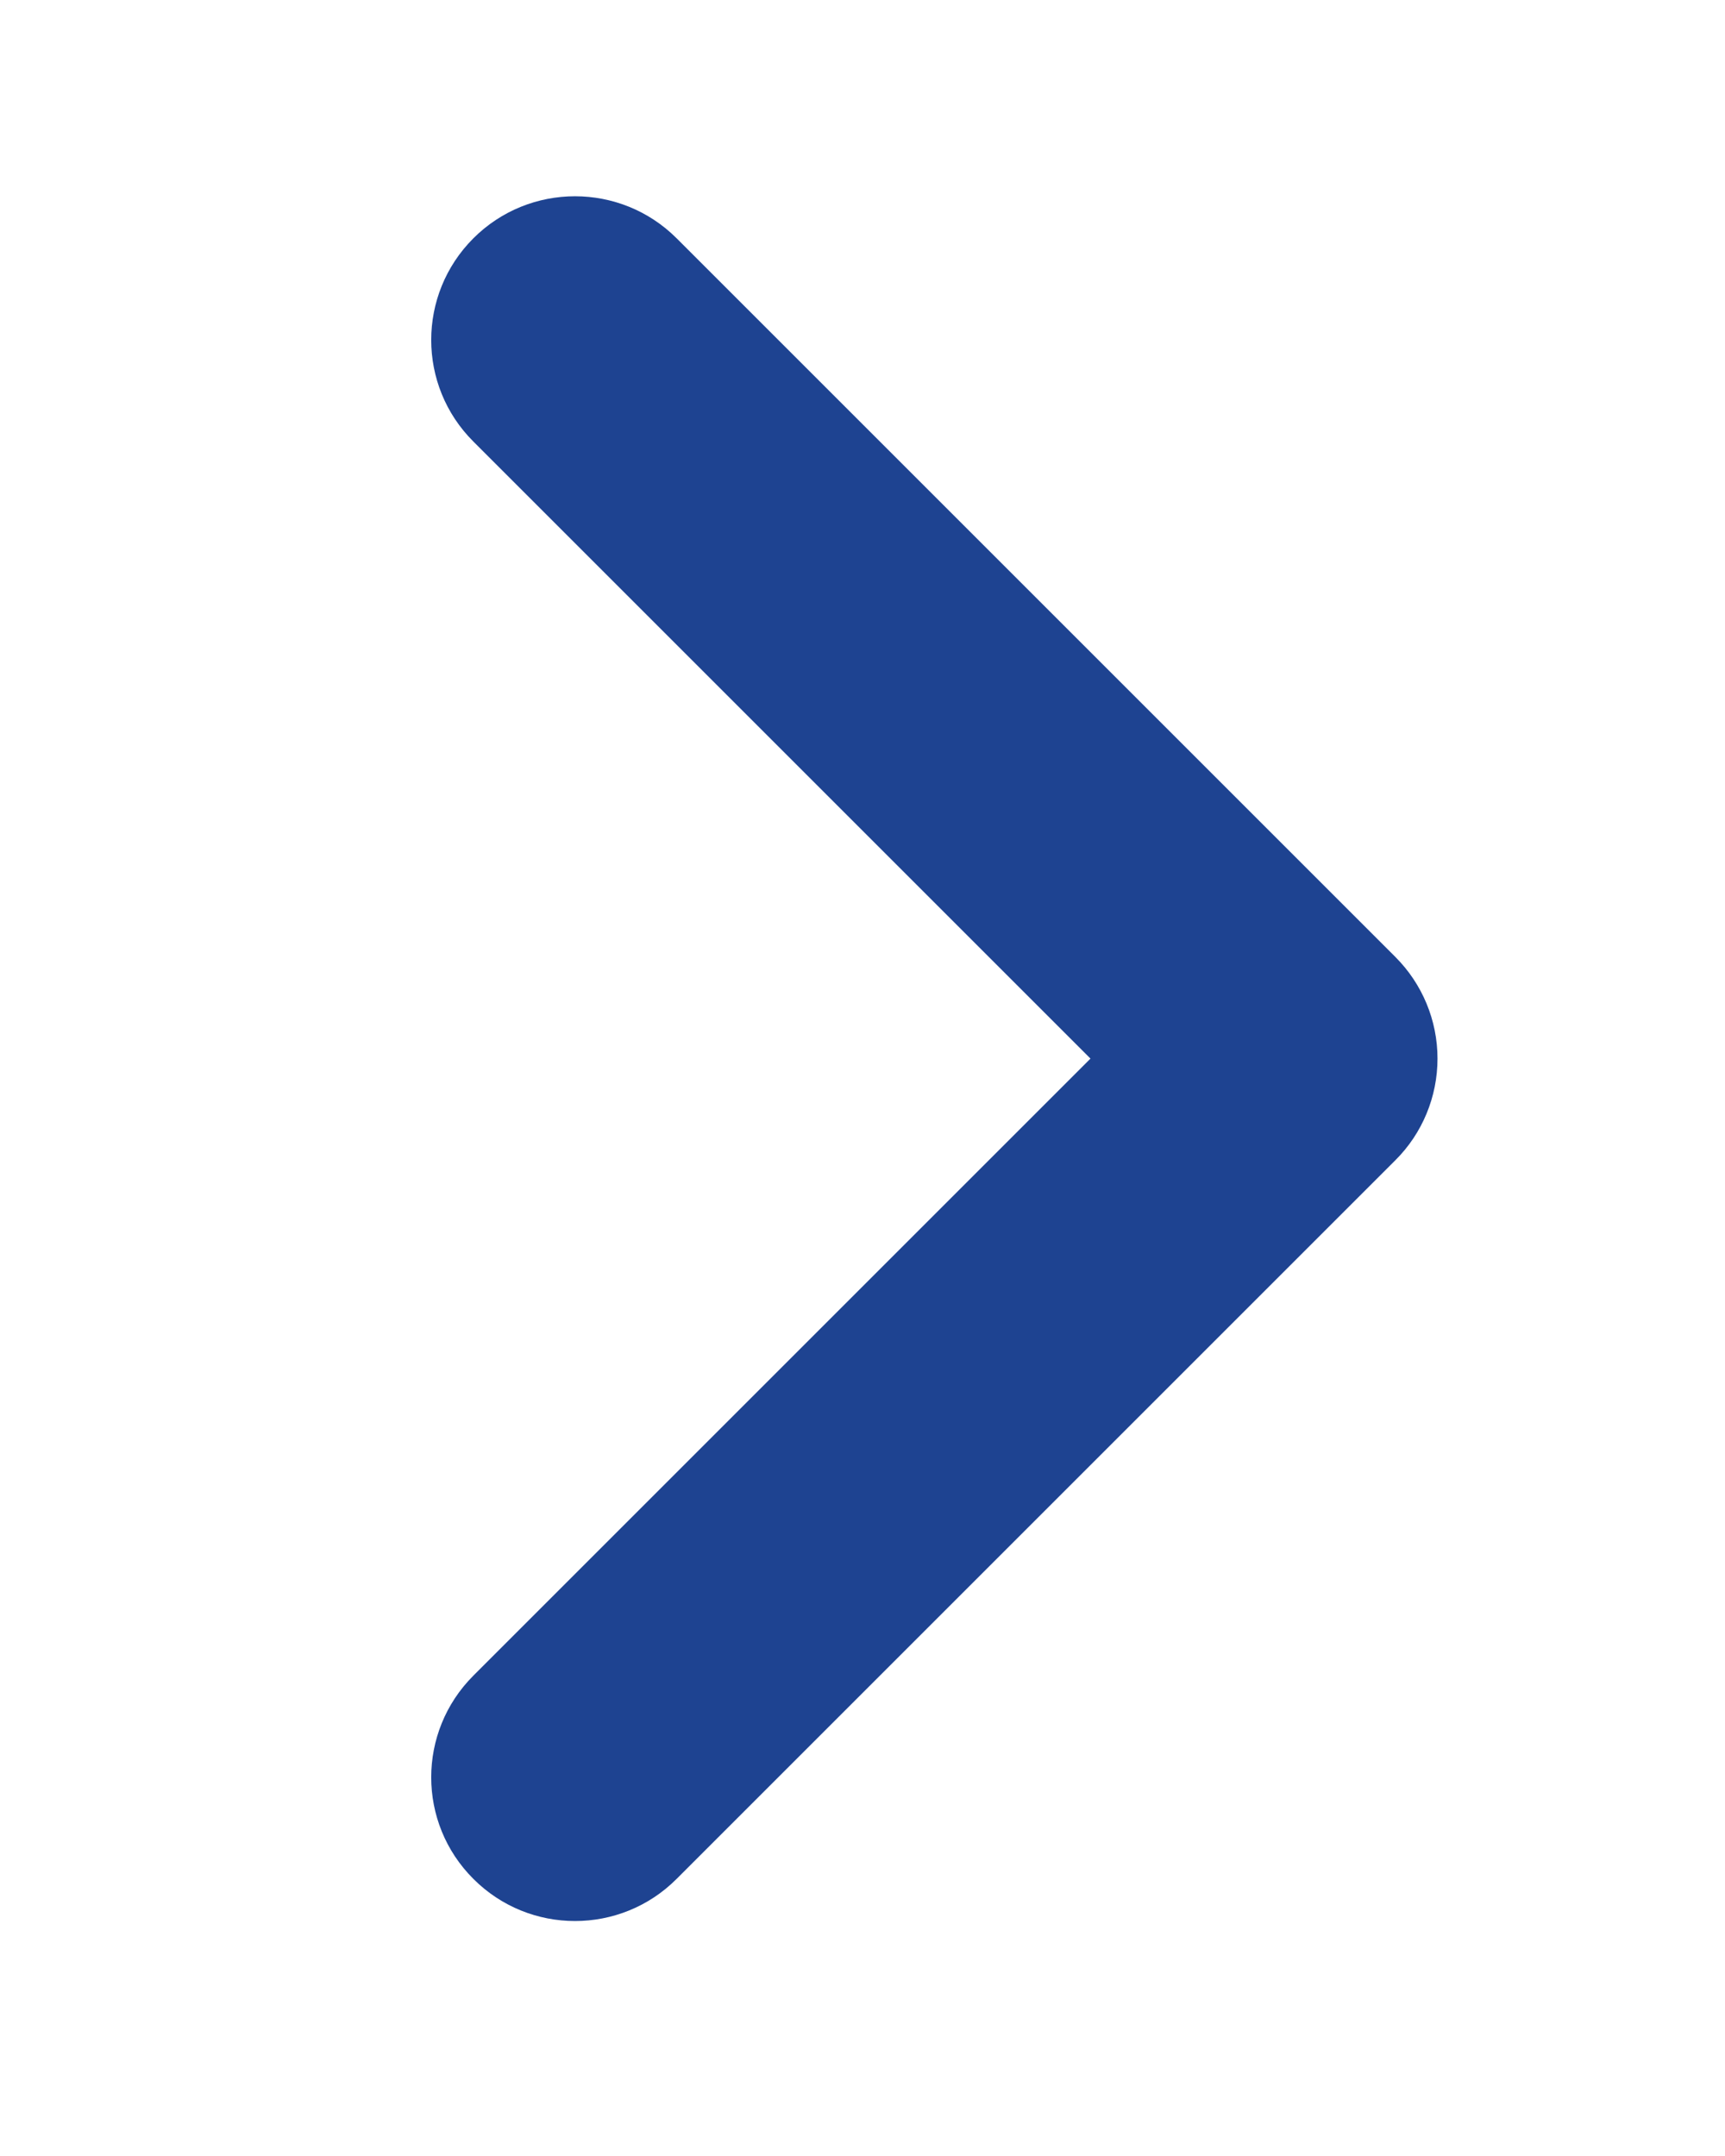 <svg width="12" height="15" viewBox="0 0 12 15" fill="none" xmlns="http://www.w3.org/2000/svg">
<path fill-rule="evenodd" clip-rule="evenodd" d="M3.293 13.072C2.902 12.682 2.902 12.049 3.293 11.658L7.586 7.365L3.293 3.072C2.902 2.682 2.902 2.049 3.293 1.658C3.683 1.268 4.317 1.268 4.707 1.658L9.707 6.658C9.895 6.846 10 7.1 10 7.365C10 7.63 9.895 7.885 9.707 8.072L4.707 13.072C4.317 13.463 3.683 13.463 3.293 13.072Z" fill="#1E4391"/>
</svg>
